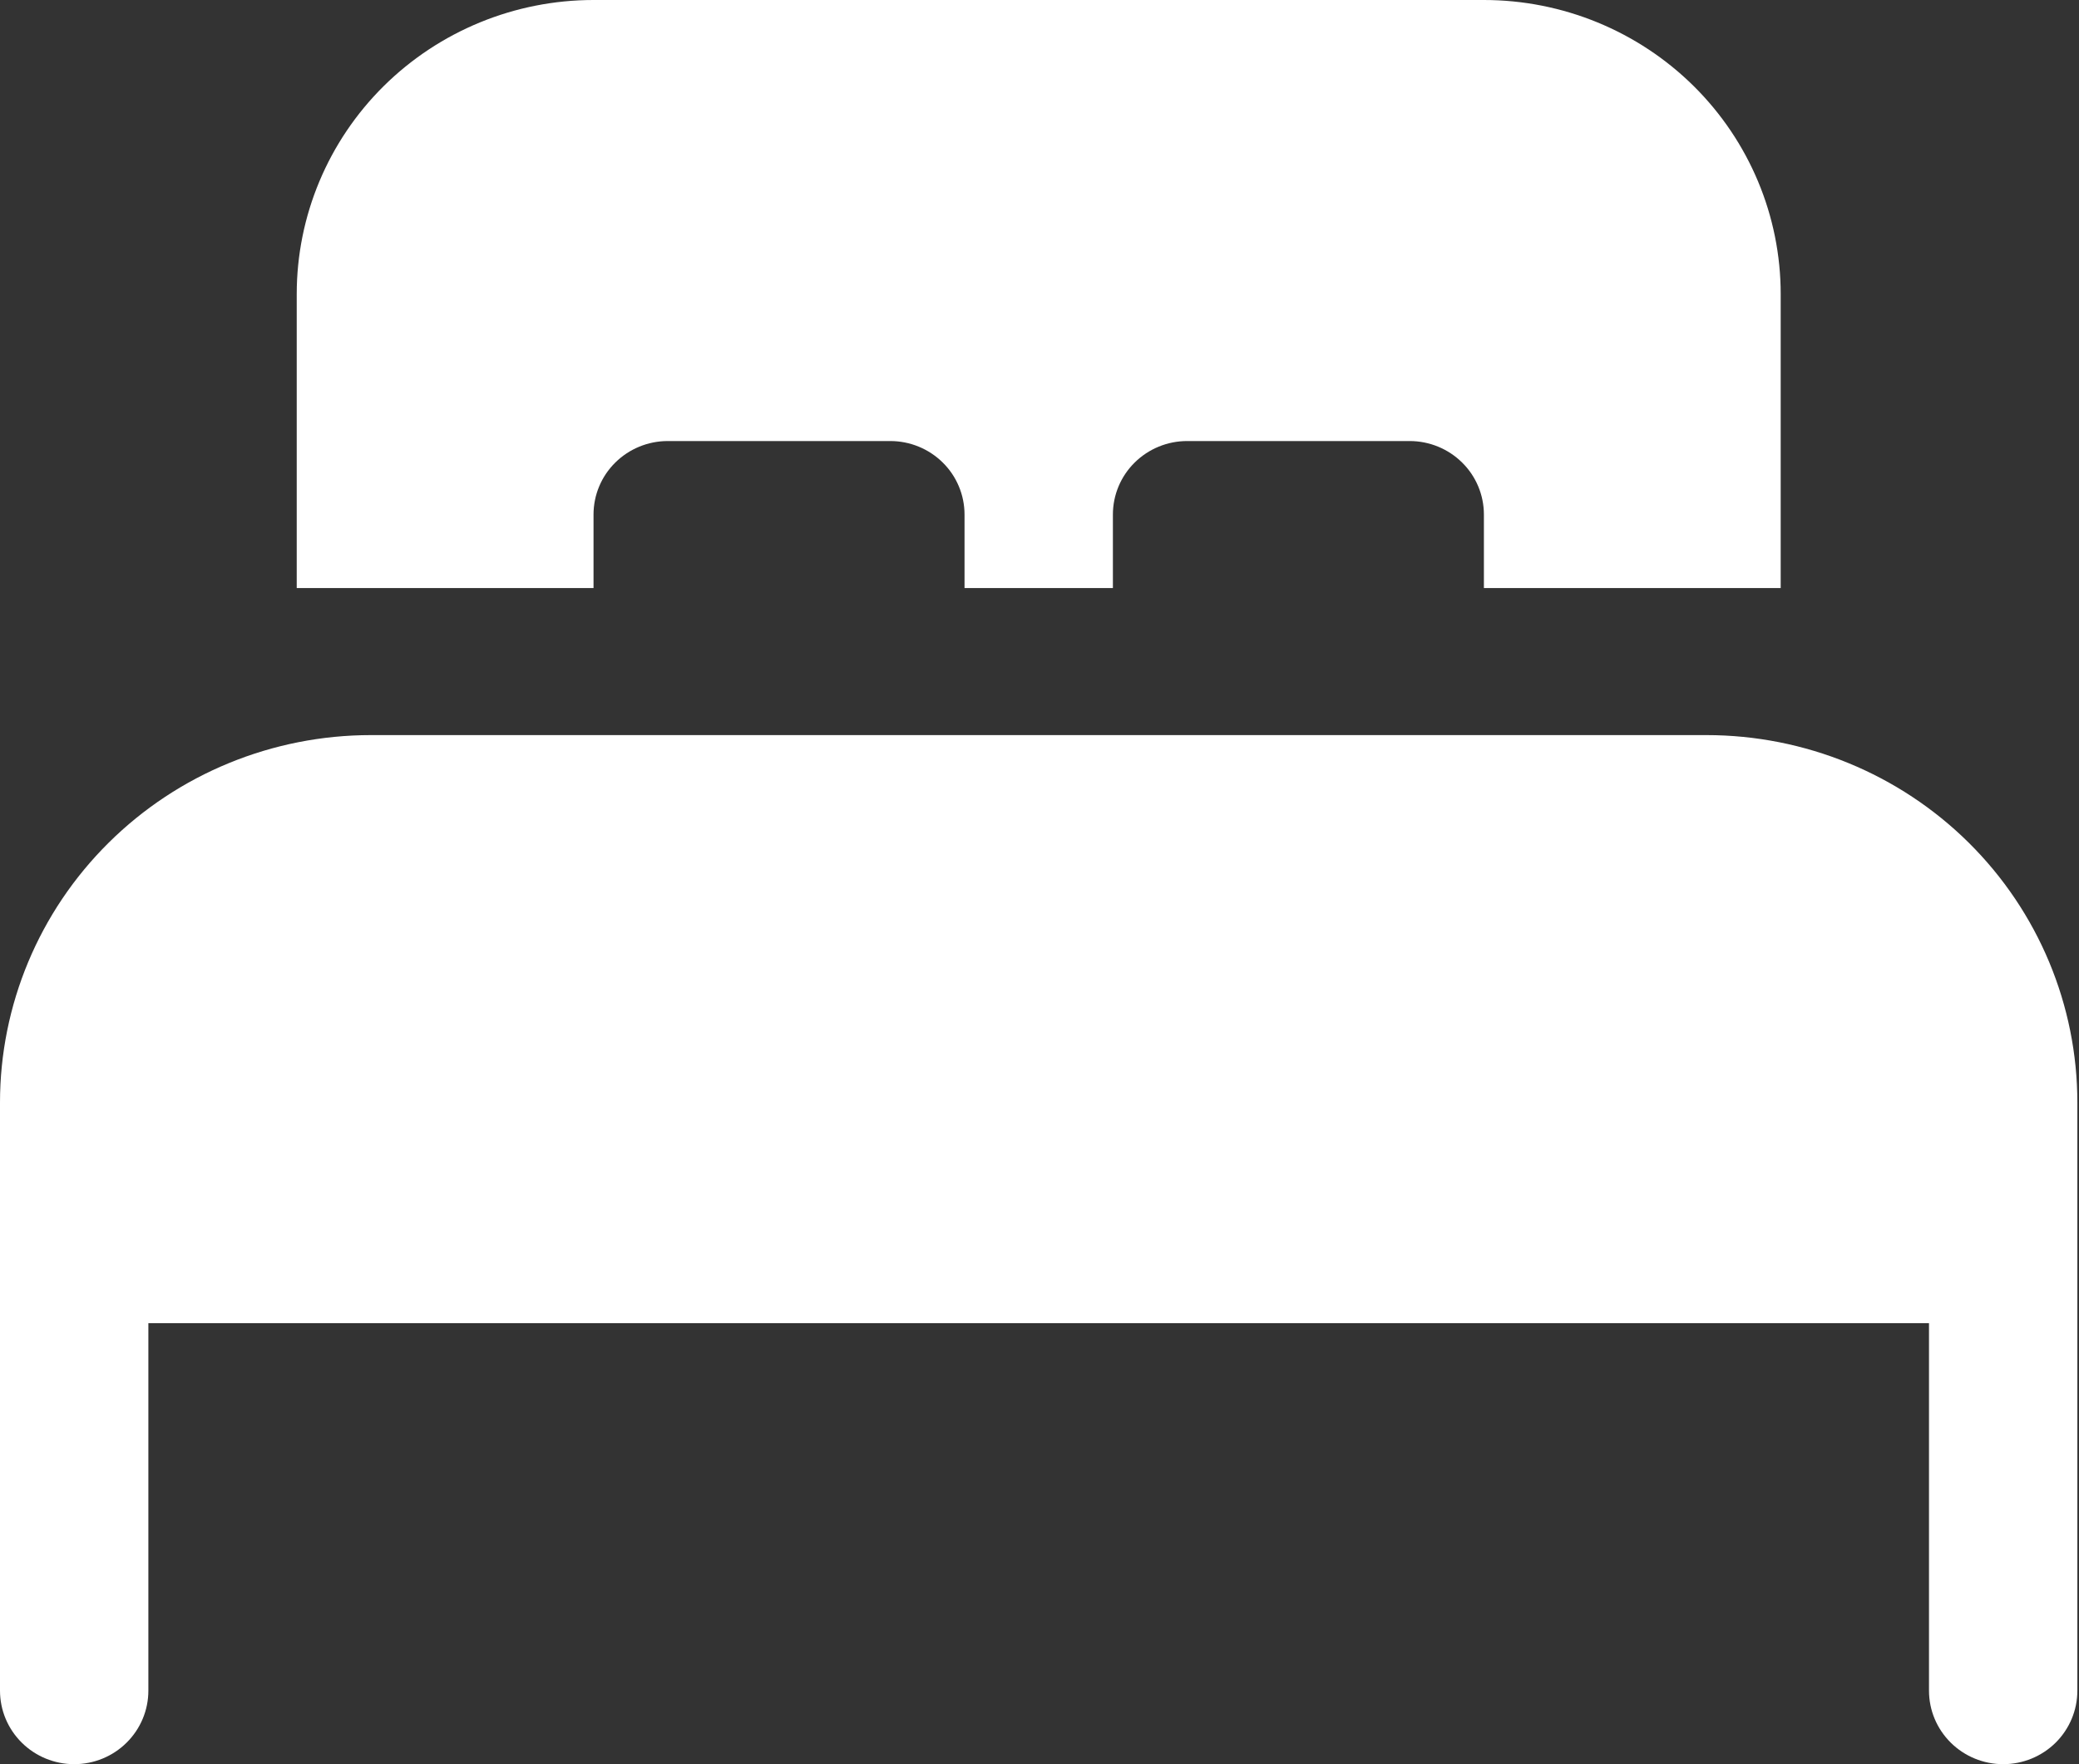 <svg width="33" height="28" viewBox="0 0 33 28" fill="none" xmlns="http://www.w3.org/2000/svg">
<rect x="0" y="0" width="33" height="28" fill="#333333" stroke="none"/>
<path d="M15.31 9.333H17.665V8.167C17.665 7.857 17.789 7.56 18.01 7.342C18.231 7.123 18.531 7 18.843 7H22.376C22.688 7 22.988 7.123 23.209 7.342C23.43 7.56 23.554 7.857 23.554 8.167V9.333H28.265V4.667C28.265 3.429 27.768 2.242 26.885 1.367C26.001 0.492 24.803 0 23.554 0H9.421C8.172 0 6.974 0.492 6.09 1.367C5.207 2.242 4.71 3.429 4.71 4.667V9.333H9.421V8.167C9.421 7.857 9.545 7.56 9.766 7.342C9.987 7.123 10.287 7 10.599 7H14.132C14.444 7 14.744 7.123 14.965 7.342C15.186 7.56 15.31 7.857 15.31 8.167V9.333Z" fill="white"/>
<path d="M5.888 11.667C4.327 11.667 2.829 12.281 1.725 13.375C0.62 14.469 0 15.953 0 17.5V26.833C0 27.143 0.124 27.439 0.345 27.658C0.566 27.877 0.865 28 1.178 28C1.49 28 1.79 27.877 2.01 27.658C2.231 27.439 2.355 27.143 2.355 26.833V21H30.619V26.833C30.619 27.143 30.743 27.439 30.964 27.658C31.185 27.877 31.484 28 31.797 28C32.109 28 32.409 27.877 32.63 27.658C32.85 27.439 32.974 27.143 32.974 26.833V17.5C32.974 15.953 32.354 14.469 31.25 13.375C30.145 12.281 28.648 11.667 27.086 11.667H5.888Z" fill="white"/>
</svg>
